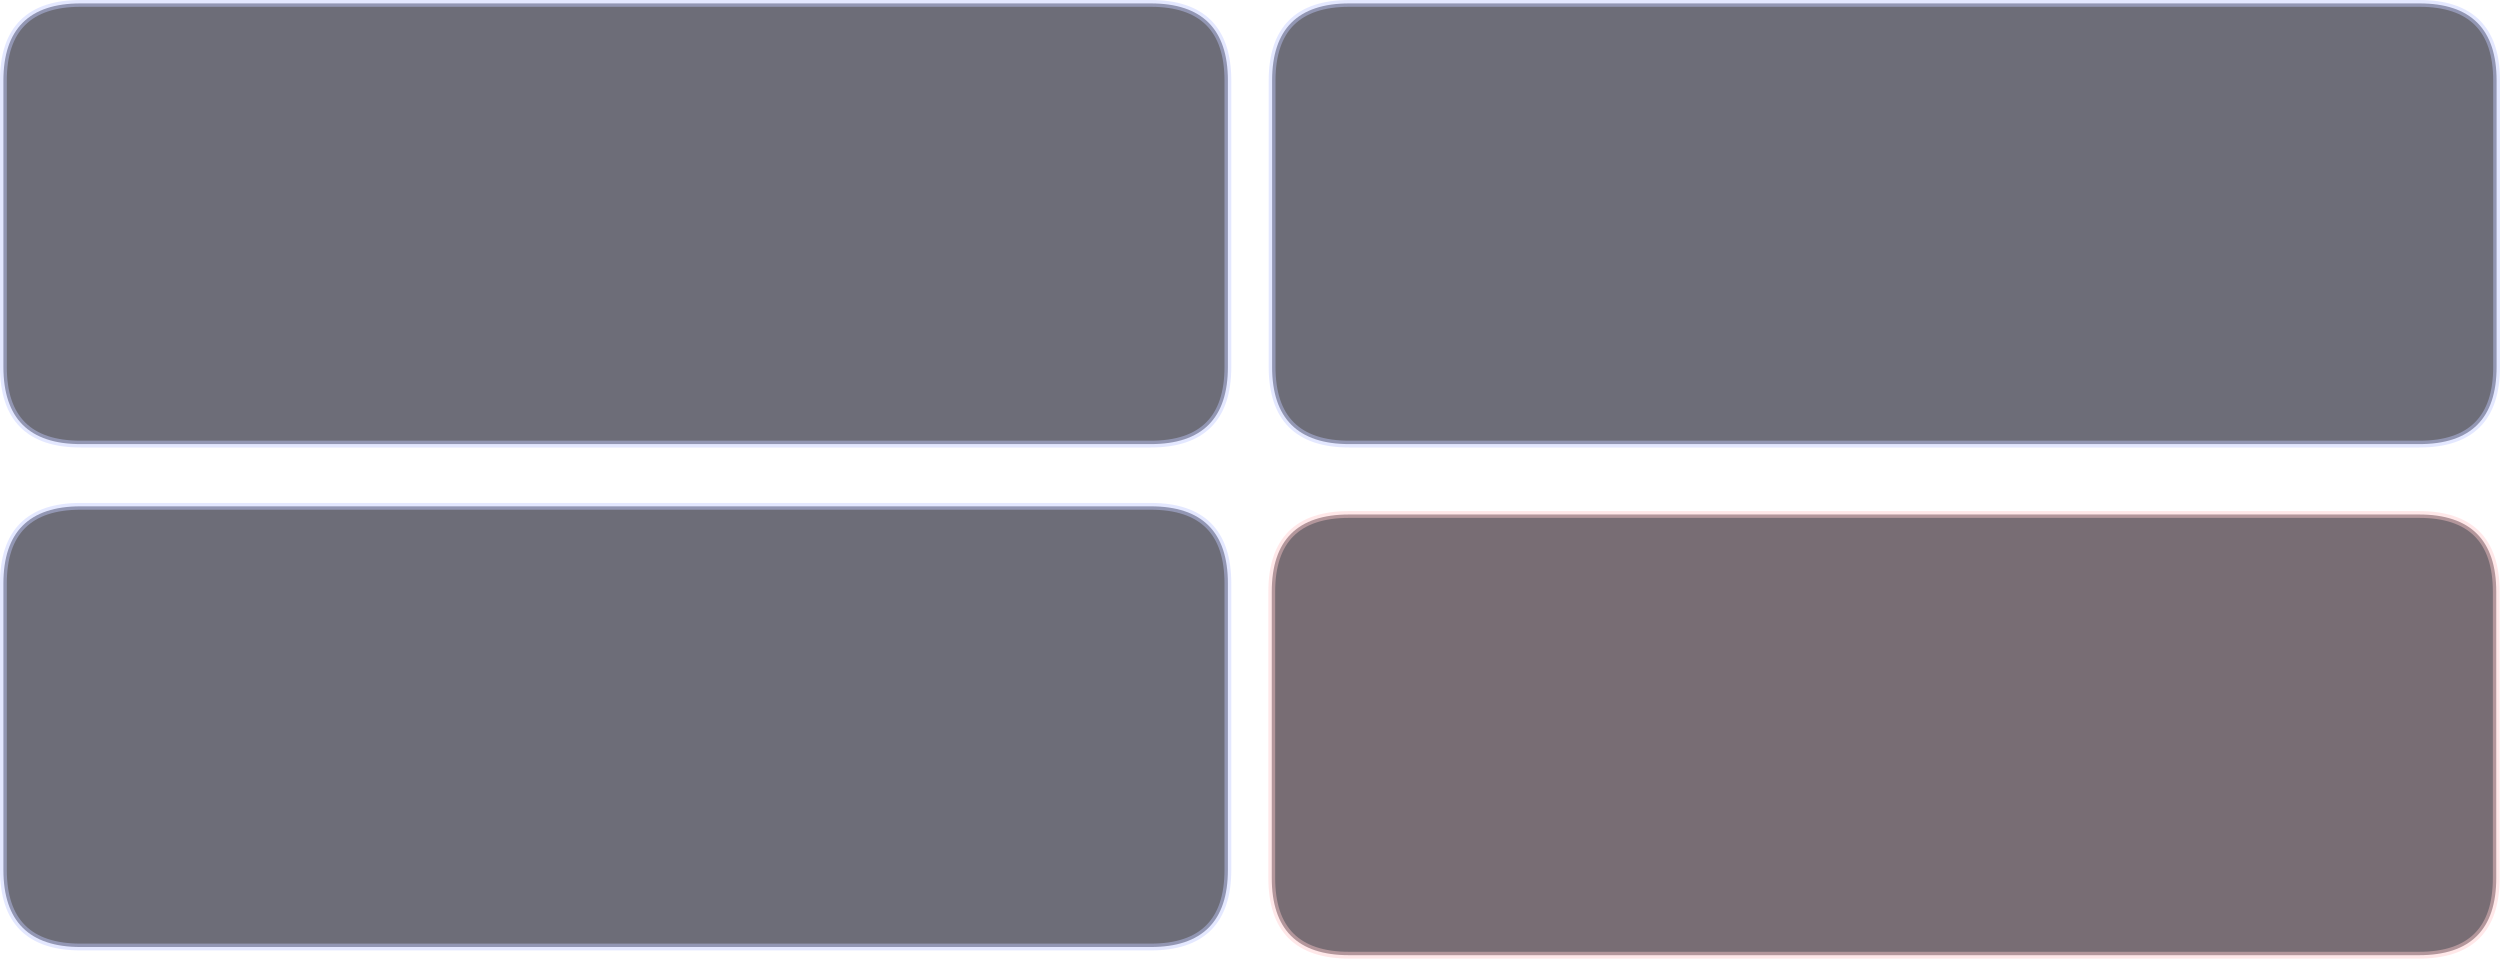 <?xml version="1.0" encoding="UTF-8" standalone="no"?>
<svg xmlns:xlink="http://www.w3.org/1999/xlink" height="140.95px" width="367.6px" xmlns="http://www.w3.org/2000/svg">
  <g transform="matrix(1.0, 0.0, 0.0, 1.0, 678.05, 74.35)">
    <path d="M-666.2 -73.85 L-508.85 -73.85 Q-497.5 -73.85 -497.5 -62.5 L-497.5 -20.4 Q-497.5 -9.05 -508.85 -9.05 L-666.2 -9.05 Q-677.55 -9.05 -677.55 -20.4 L-677.55 -62.5 Q-677.55 -73.85 -666.2 -73.85 M-479.65 -73.85 L-322.3 -73.85 Q-310.95 -73.85 -310.95 -62.5 L-310.95 -20.4 Q-310.95 -9.05 -322.3 -9.05 L-479.65 -9.05 Q-491.0 -9.05 -491.0 -20.4 L-491.0 -62.5 Q-491.0 -73.85 -479.65 -73.85 M-666.2 0.1 L-508.85 0.1 Q-497.5 0.1 -497.5 11.45 L-497.5 53.55 Q-497.5 64.9 -508.85 64.9 L-666.2 64.9 Q-677.55 64.9 -677.55 53.55 L-677.55 11.45 Q-677.55 0.1 -666.2 0.1" fill="#0c0d1e" fill-opacity="0.6" fill-rule="evenodd" stroke="none"/>
    <path d="M-479.7 1.3 L-322.35 1.3 Q-311.0 1.3 -311.0 12.65 L-311.0 54.75 Q-311.0 66.1 -322.35 66.1 L-479.7 66.1 Q-491.05 66.1 -491.05 54.75 L-491.05 12.65 Q-491.05 1.3 -479.7 1.3" fill="#1e0c18" fill-opacity="0.6" fill-rule="evenodd" stroke="none"/>
    <path d="M-666.2 -73.85 L-508.85 -73.85 Q-497.5 -73.85 -497.5 -62.5 L-497.5 -20.4 Q-497.5 -9.05 -508.85 -9.05 L-666.2 -9.05 Q-677.55 -9.05 -677.55 -20.4 L-677.55 -62.5 Q-677.55 -73.85 -666.2 -73.85 M-479.65 -73.85 L-322.3 -73.85 Q-310.95 -73.85 -310.95 -62.5 L-310.95 -20.4 Q-310.95 -9.05 -322.3 -9.05 L-479.65 -9.05 Q-491.0 -9.05 -491.0 -20.4 L-491.0 -62.5 Q-491.0 -73.85 -479.65 -73.85 M-666.2 0.1 L-508.85 0.1 Q-497.5 0.1 -497.5 11.45 L-497.5 53.55 Q-497.5 64.9 -508.85 64.9 L-666.2 64.9 Q-677.55 64.9 -677.55 53.55 L-677.55 11.45 Q-677.55 0.1 -666.2 0.1" fill="none" stroke="#c3cbff" stroke-linecap="round" stroke-linejoin="round" stroke-opacity="0.439" stroke-width="1.0"/>
    <path d="M-479.7 1.3 L-322.35 1.3 Q-311.0 1.3 -311.0 12.65 L-311.0 54.75 Q-311.0 66.1 -322.35 66.1 L-479.7 66.1 Q-491.05 66.1 -491.05 54.75 L-491.05 12.65 Q-491.05 1.3 -479.7 1.3 Z" fill="none" stroke="#ffcbce" stroke-linecap="round" stroke-linejoin="round" stroke-opacity="0.439" stroke-width="1.0"/>
  </g>
</svg>
